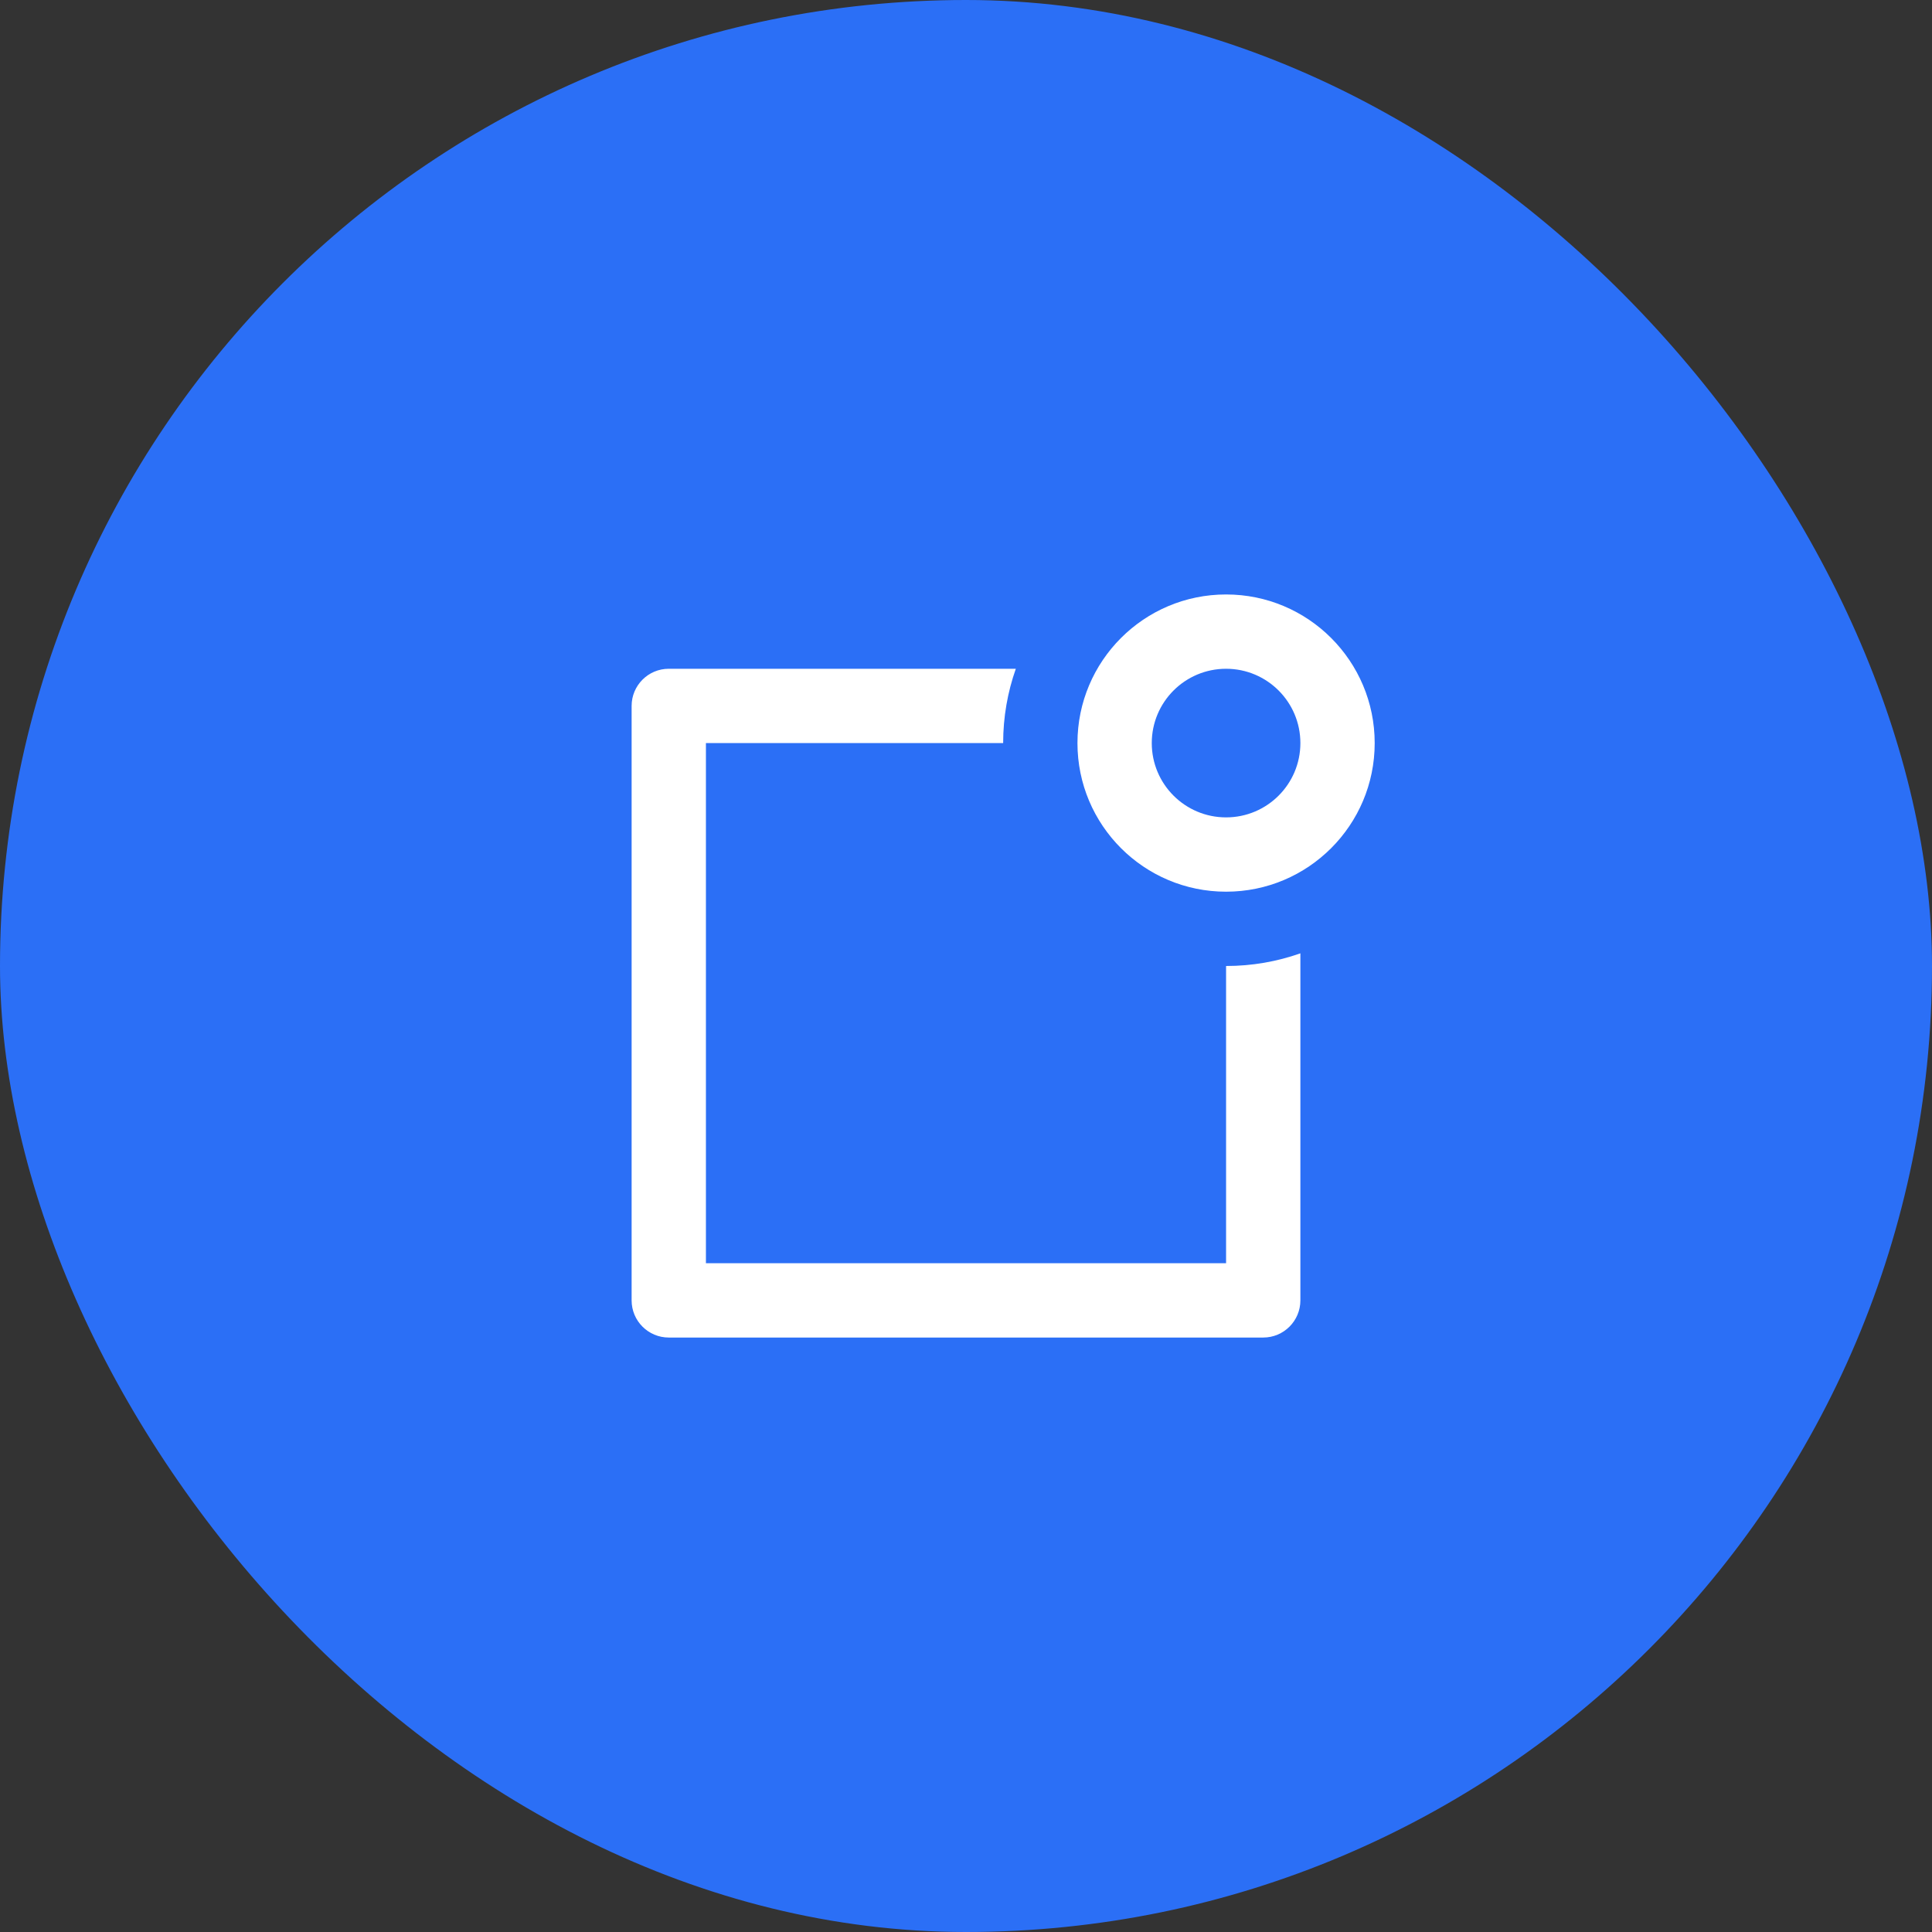 <svg width="52" height="52" viewBox="0 0 52 52" fill="none" xmlns="http://www.w3.org/2000/svg">
<rect x="0" y="0" width="52" height="52" fill="#333333" stroke="none"/>
<rect width="52" height="52" rx="26" fill="#2B6FF6"/>
<path d="M27.341 18C27.12 18.626 27 19.299 27 20H19V34H33V26C33.701 26 34.374 25.88 35 25.659V35C35 35.552 34.552 36 34 36H18C17.448 36 17 35.552 17 35V19C17 18.448 17.448 18 18 18H27.341ZM33 22C34.105 22 35 21.105 35 20C35 18.895 34.105 18 33 18C31.895 18 31 18.895 31 20C31 21.105 31.895 22 33 22ZM33 24C30.791 24 29 22.209 29 20C29 17.791 30.791 16 33 16C35.209 16 37 17.791 37 20C37 22.209 35.209 24 33 24Z" fill="white"/>
</svg>
